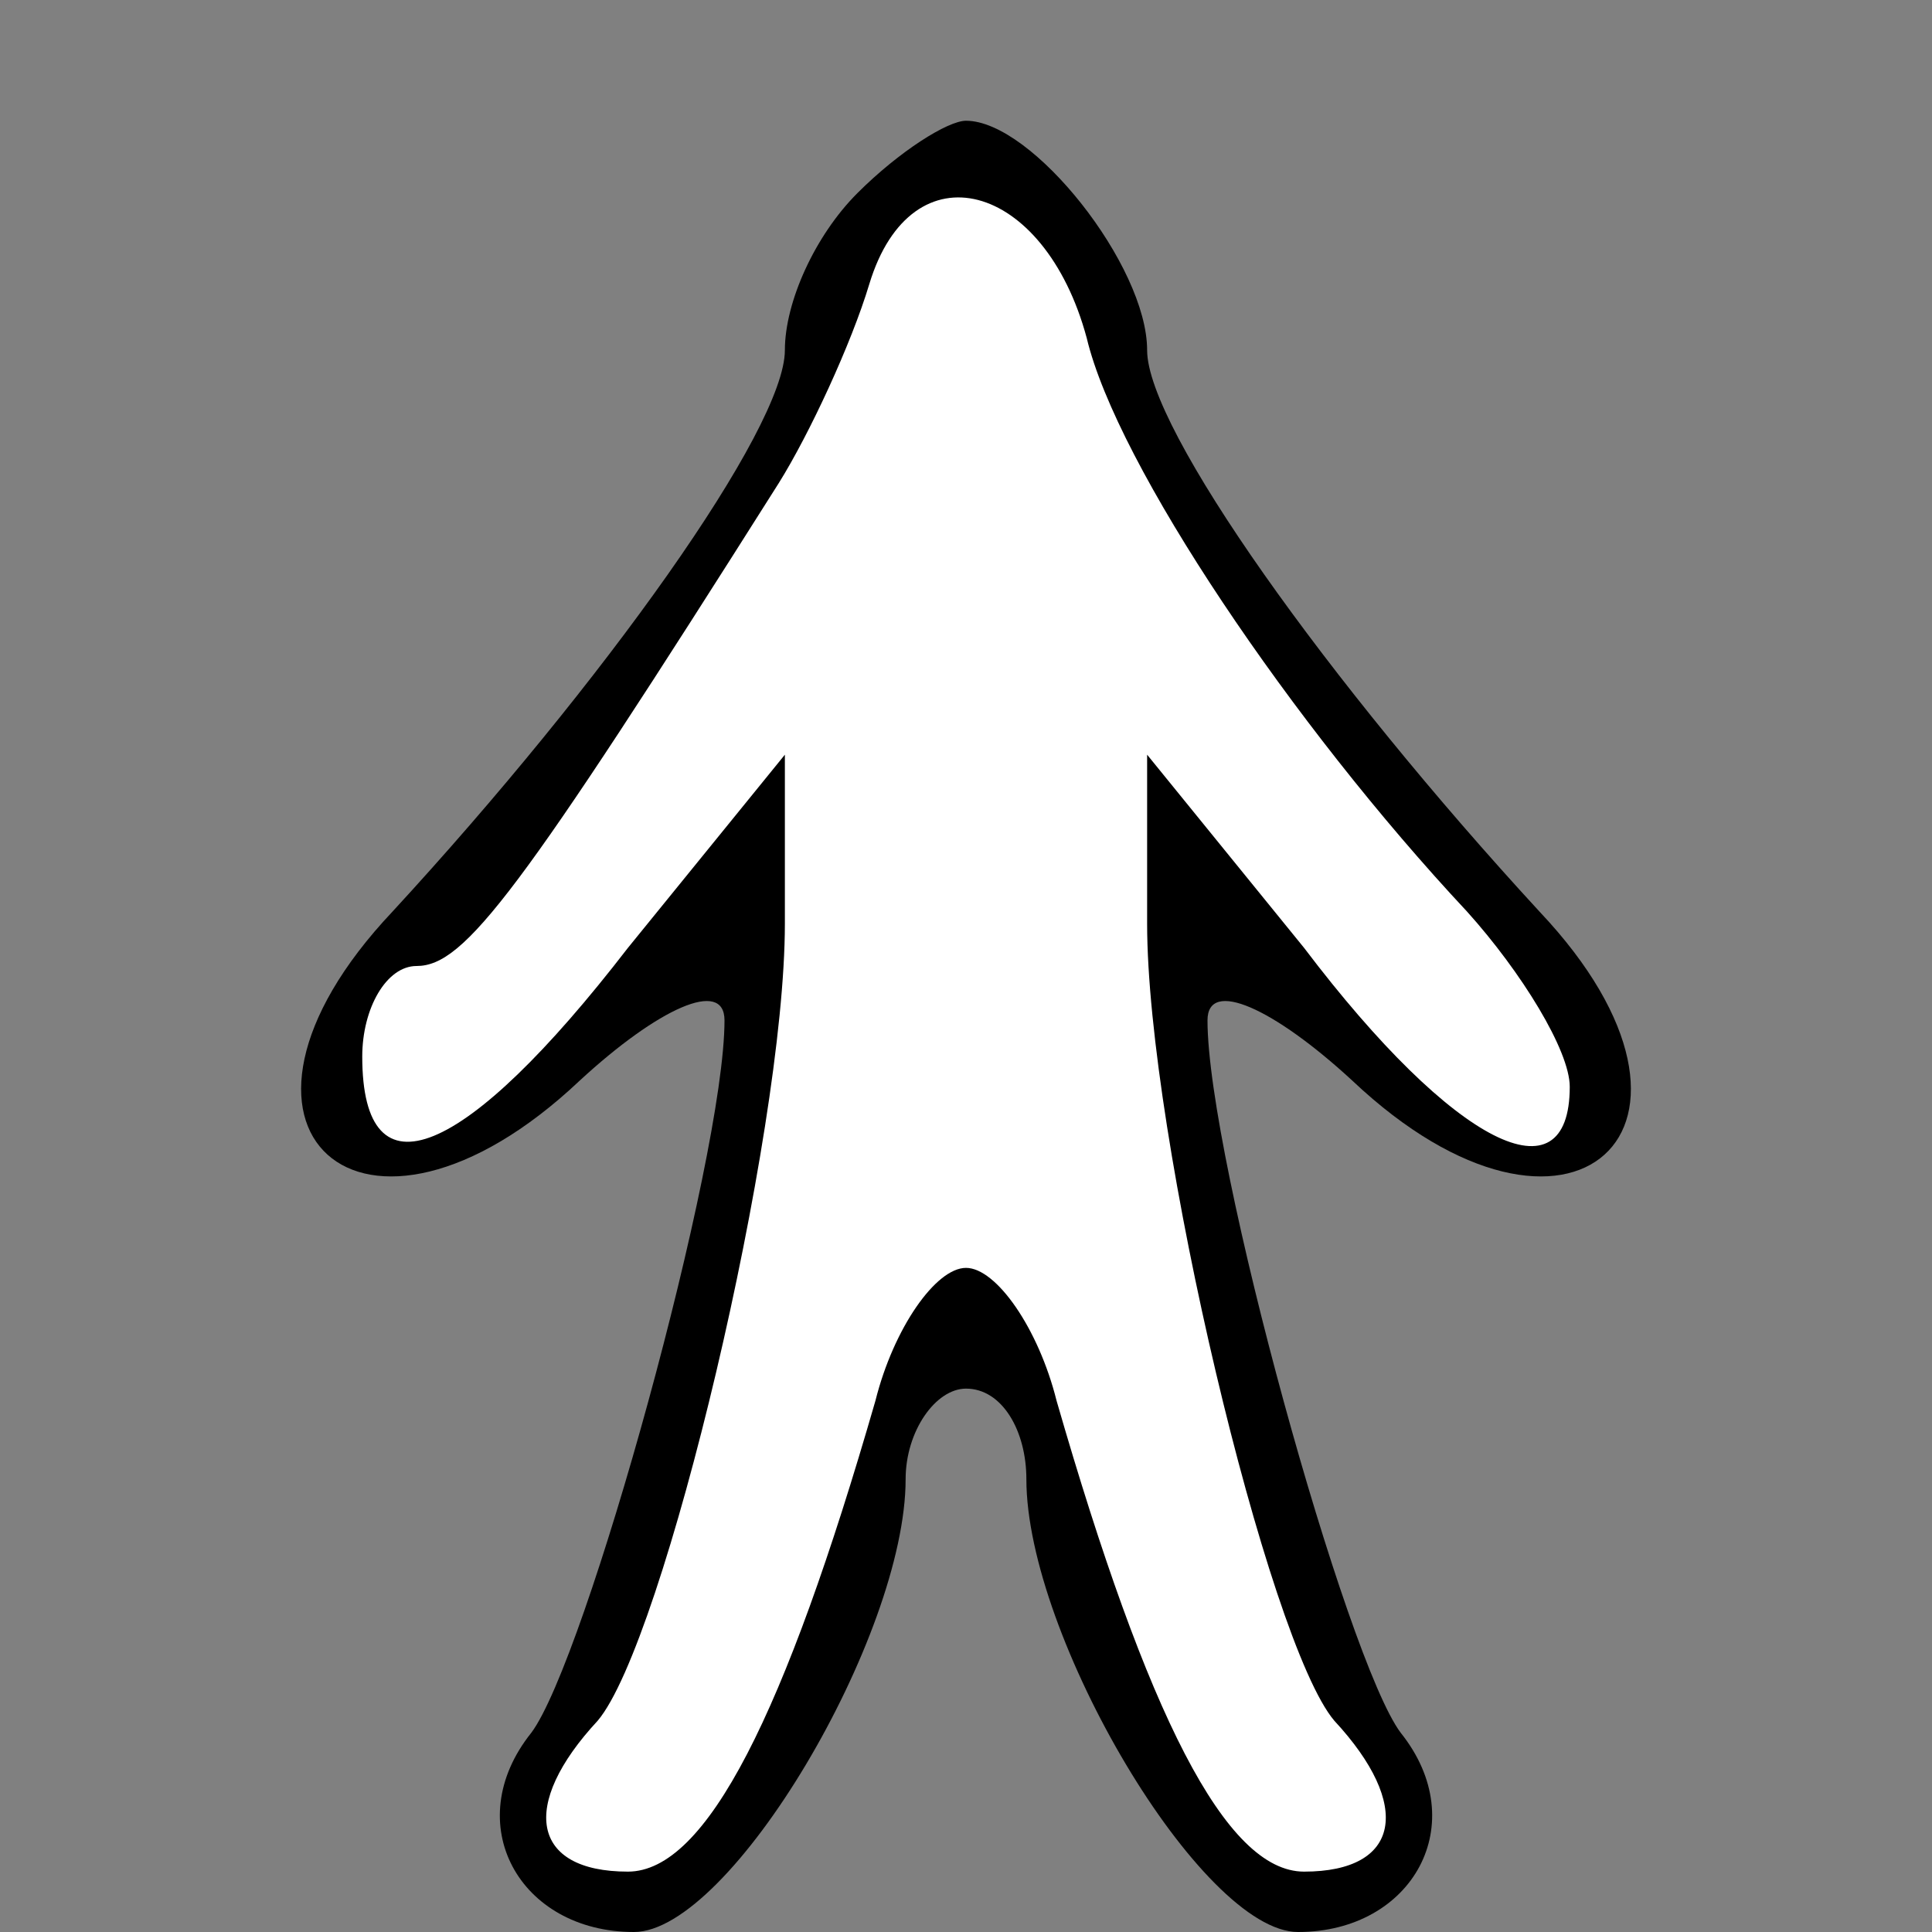 <?xml version="1.0" standalone="no"?>
<!DOCTYPE svg PUBLIC "-//W3C//DTD SVG 20010904//EN"
 "http://www.w3.org/TR/2001/REC-SVG-20010904/DTD/svg10.dtd">
<svg version="1.0" xmlns="http://www.w3.org/2000/svg"
 width="32pt" height="32pt" viewBox="0 0 32 32"
 preserveAspectRatio="xMidYMid meet">
<rect x="0" y="0" width="32" height="32" fill="#808080" stroke="none"/>
<g transform="translate(0,32) scale(0.1,-0.1)"
fill="#000000" stroke="none">
<path fill="#000000" stroke="none" d="M142 288 c-7 -7 -12 -18 -12 -26 0 -13
-30 -55 -65 -93 -34 -36 -5 -62 31 -28 13 12 24 17 24 10 0 -23 -23 -106 -32
-118 -12 -15 -2 -33 17 -33 16 0 45 49 45 75 0 8 5 15 10 15 6 0 10 -7 10 -15
0 -26 29 -75 45 -75 19 0 29 18 17 33 -9 12 -32 95 -32 118 0 7 11 2 24 -10
36 -34 65 -8 31 28 -35 38 -65 80 -65 93 0 14 -19 38 -30 38 -3 0 -11 -5 -18
-12z"/>
<path fill="#ffffff" stroke="none" d="M180 264 c5 -21 34 -64 63 -95 9 -10
17 -23 17 -29 0 -19 -19 -10 -44 23 l-26 32 0 -28 c0 -35 20 -119 31 -132 13
-14 11 -25 -5 -25 -13 0 -26 26 -41 78 -3 12 -10 22 -15 22 -5 0 -12 -10 -15
-22 -15 -52 -28 -78 -41 -78 -16 0 -18 11 -5 25 11 13 31 97 31 132 l0 28 -26
-32 c-27 -35 -44 -42 -44 -18 0 8 4 15 9 15 8 0 17 12 60 80 5 8 12 23 15 33
7 23 29 17 36 -9z"/>
</g>
</svg>
